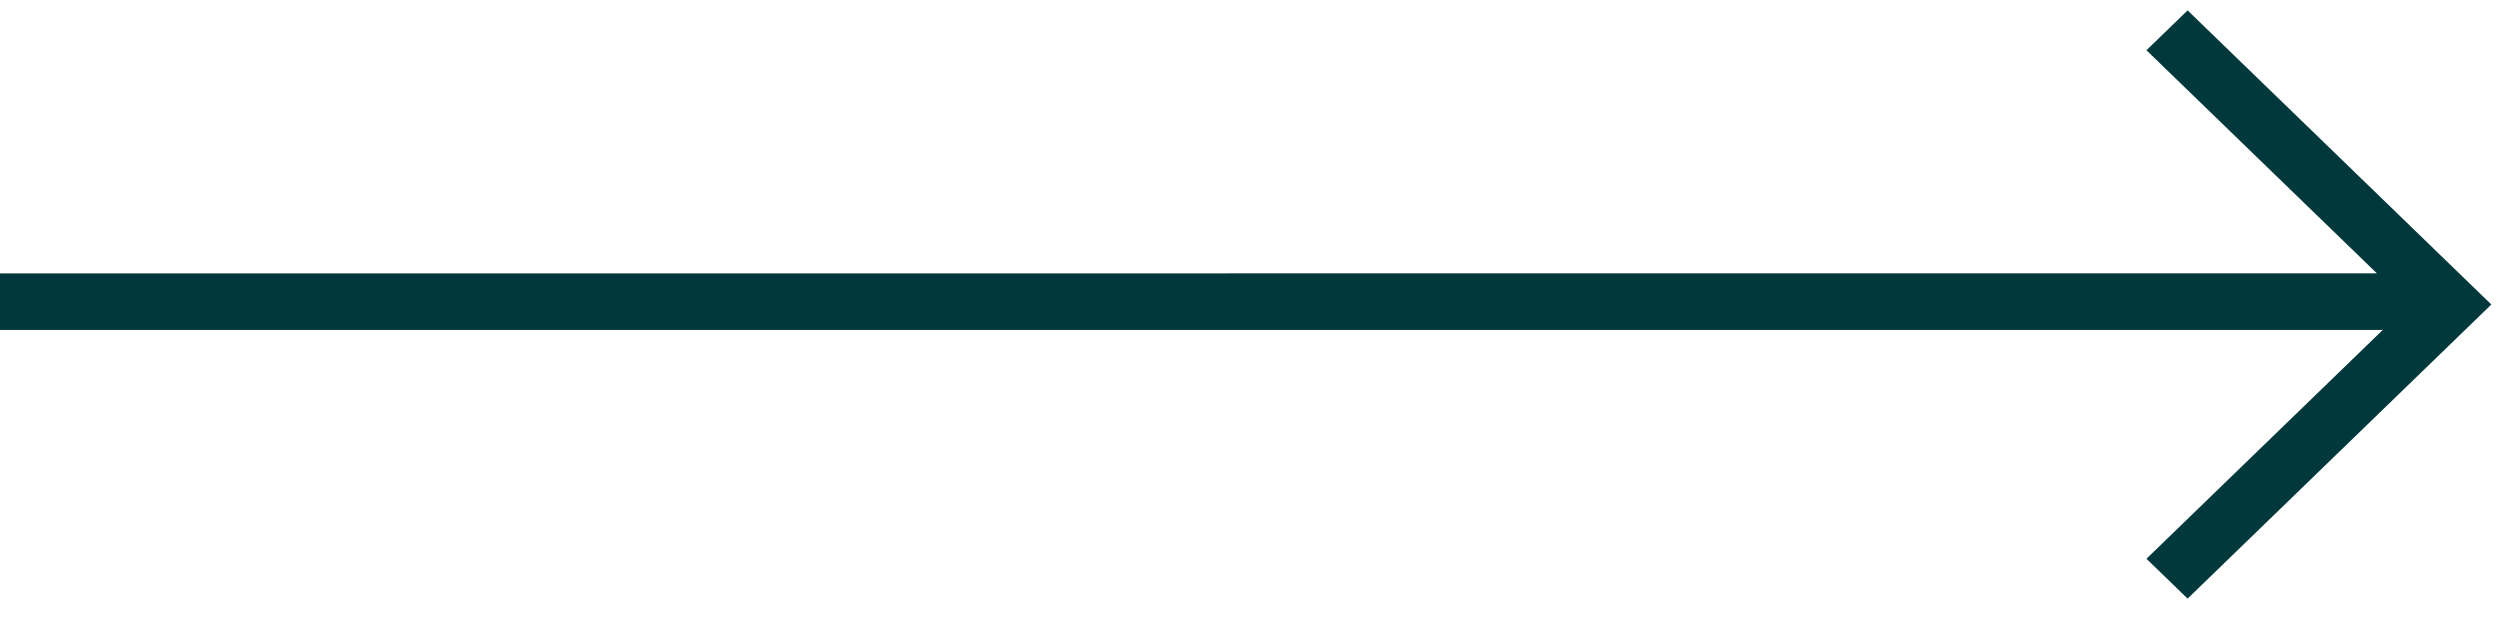 <svg width="85" height="21" viewBox="0 0 85 21" fill="none" xmlns="http://www.w3.org/2000/svg">
<path d="M74.379 0.353L72.979 1.708L80.814 9.294L0 9.295V11.218L81.014 11.218L72.979 18.998L74.379 20.353L84.706 10.353L74.379 0.353Z" fill="#00383B"/>
</svg>
